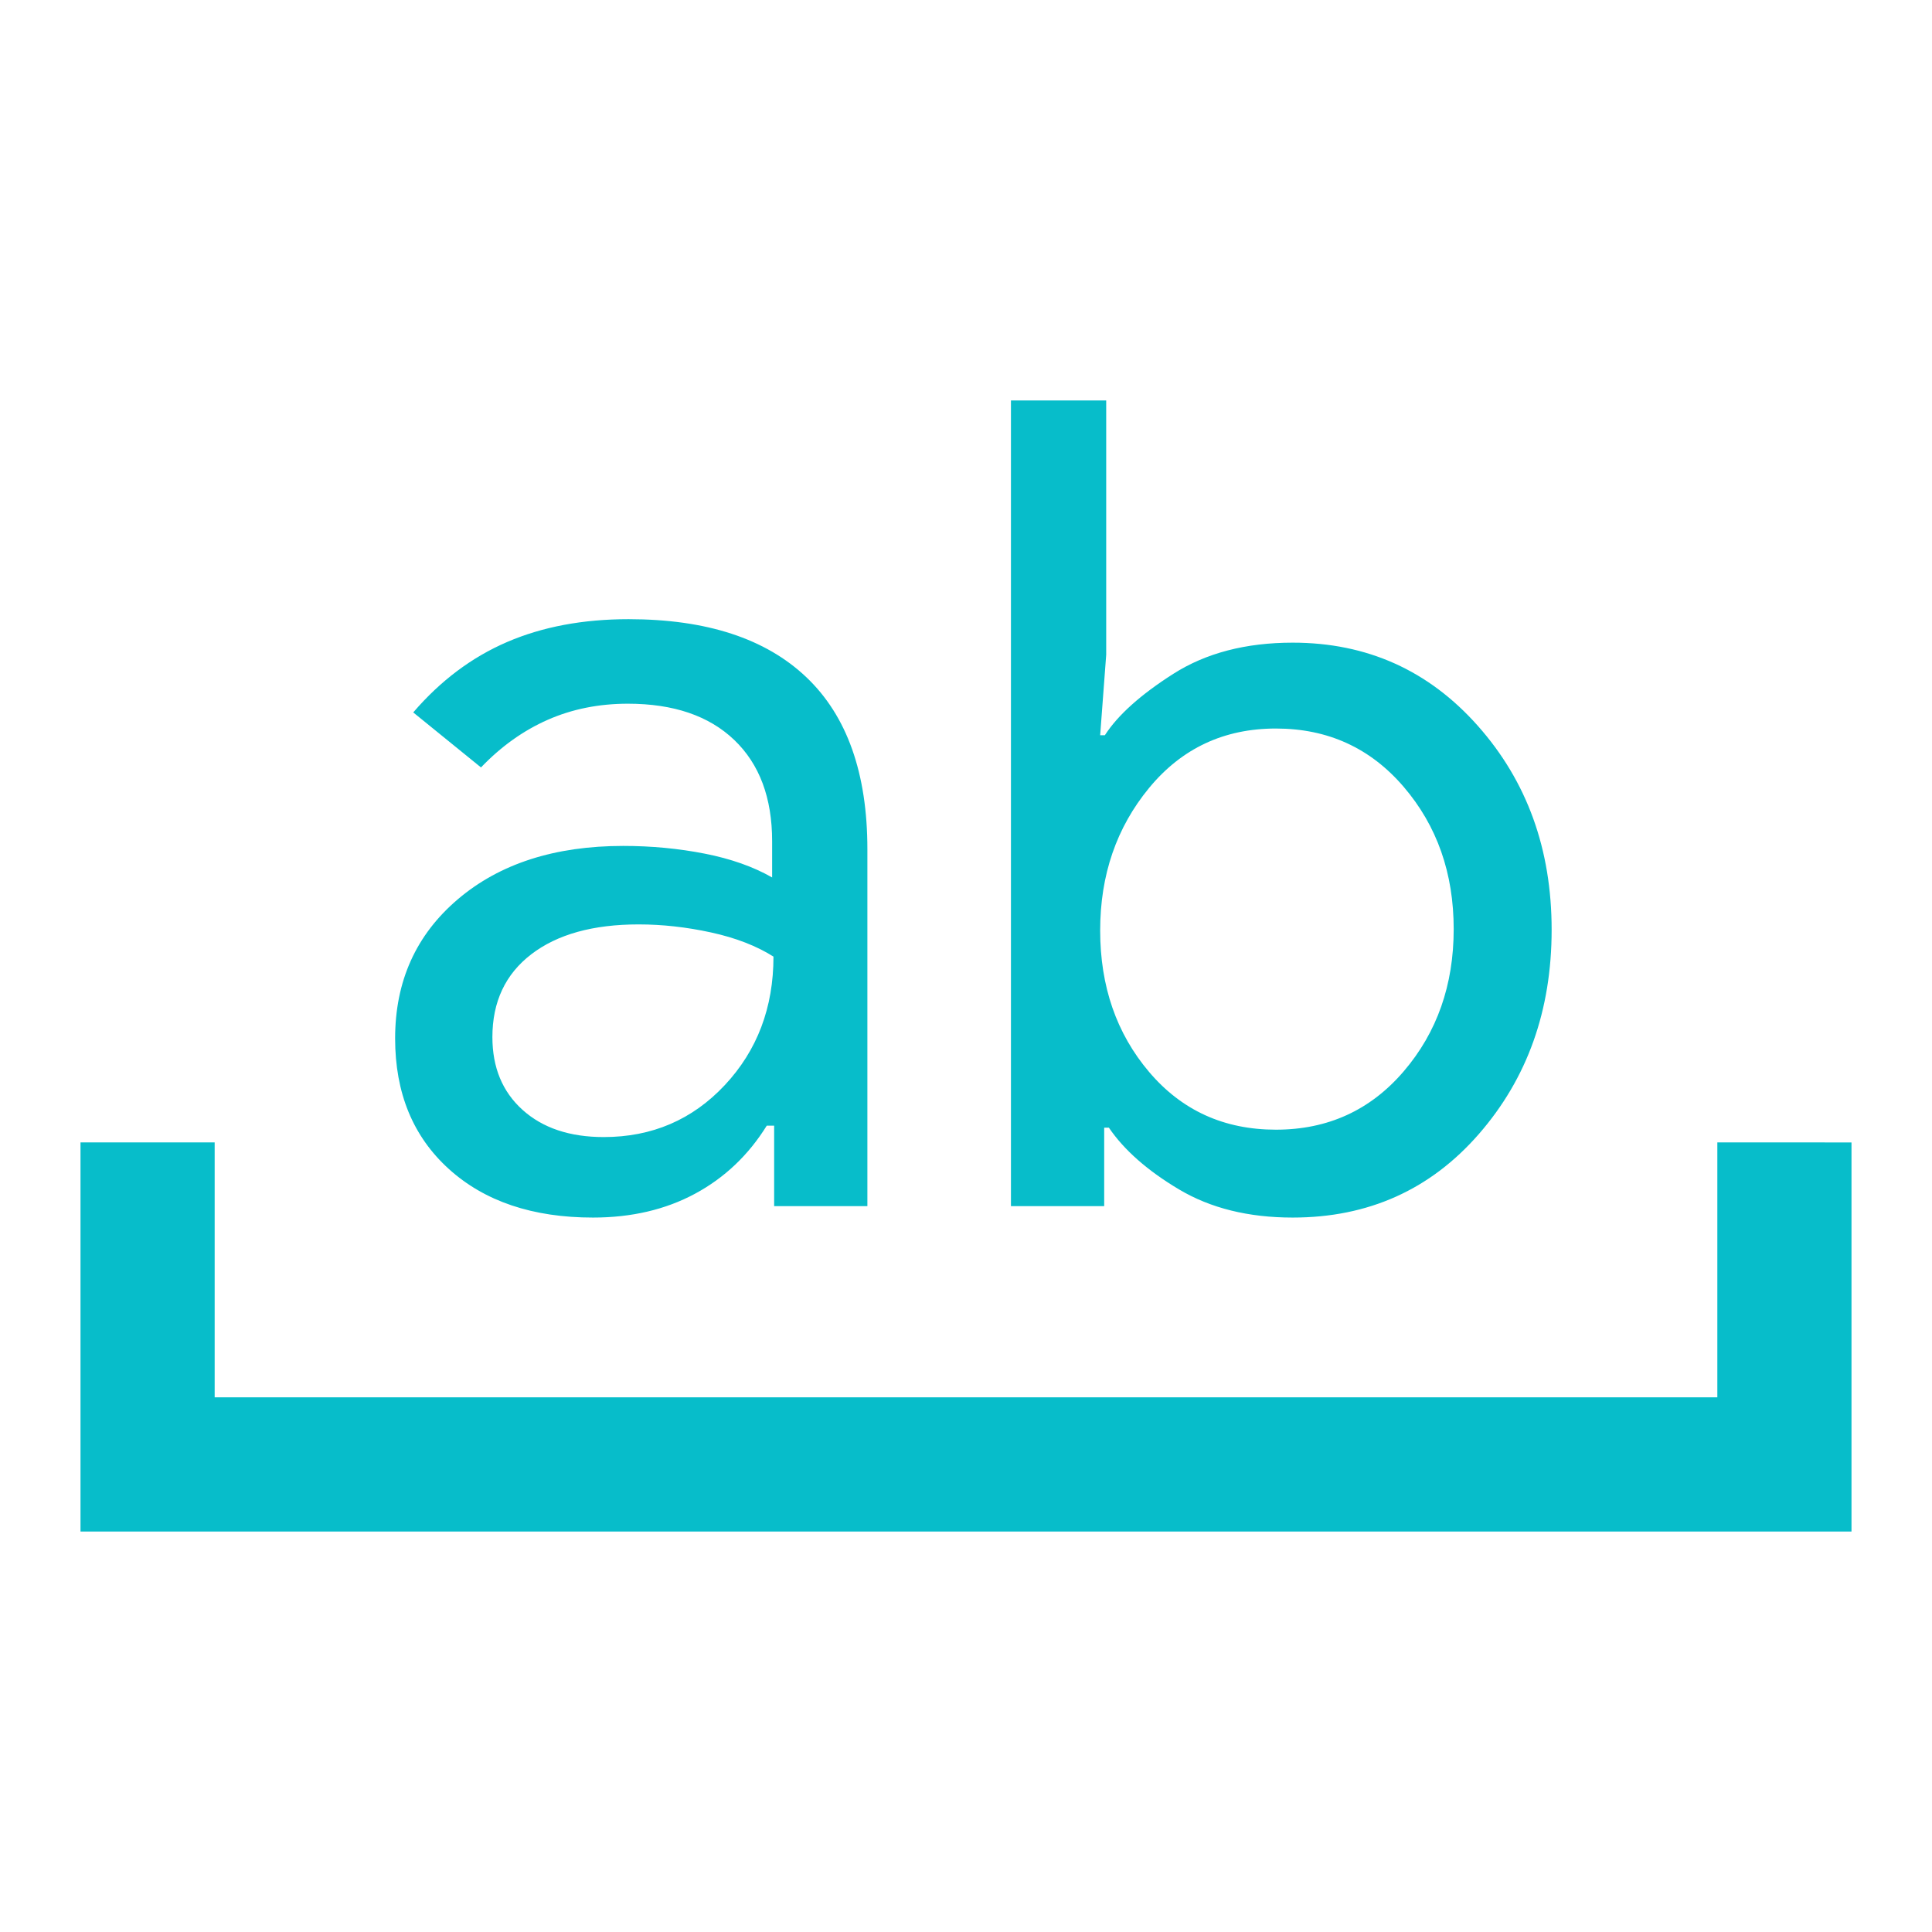 <svg xmlns="http://www.w3.org/2000/svg" height="40" viewBox="0 -960 960 960" width="40"><path fill="#07BDCA" d="M40-199v-193.333h66.666v126.667h746.668v-126.667H920V-199H40Zm344.667-161.667v-40H381q-13.667 22-35.667 33.834-22 11.833-50.666 11.833-45 0-71.667-24.167-26.666-24.166-26.666-64.833 0-42.667 31.166-69.167 31.167-26.5 82.167-26.5 21 0 40.5 3.834 19.5 3.833 33.5 11.833v-18q0-32.334-18.834-50.334-18.833-18-52.833-18-21.667 0-39.833 8-18.167 8-33.167 23.667L205.334-606q20.333-23.667 46.666-35 26.333-11.333 60.333-11.333 58 0 88.333 28.833Q431-594.667 431-538v177.333h-46.333Zm-67.334-140q-34 0-53.333 14.834-19.333 14.833-19.333 41.166 0 22.667 15 36.167T300-395q36 0 60.167-25.833 24.166-25.834 24.166-63.834-12.666-8-31-12-18.333-4-36-4Zm185 140V-761h47.333v126.334l-3 40H549q9.666-15.001 34-30.5 24.333-15.5 59.333-15.5 55.333 0 92 41.333Q770.999-558 770.999-498t-36.166 101.5q-36.167 41.5-92.5 41.5-33 0-56.5-14T551-399.667h-2.334v39h-46.333ZM634-598q-38.667 0-63 29.5-24.334 29.5-24.334 70.833 0 41.667 24.334 70.334 24.333 28.667 63 28.667 38.666 0 63.5-29 24.833-29 24.833-70.667T697.5-569q-24.834-29-63.5-29Z"/></svg>
